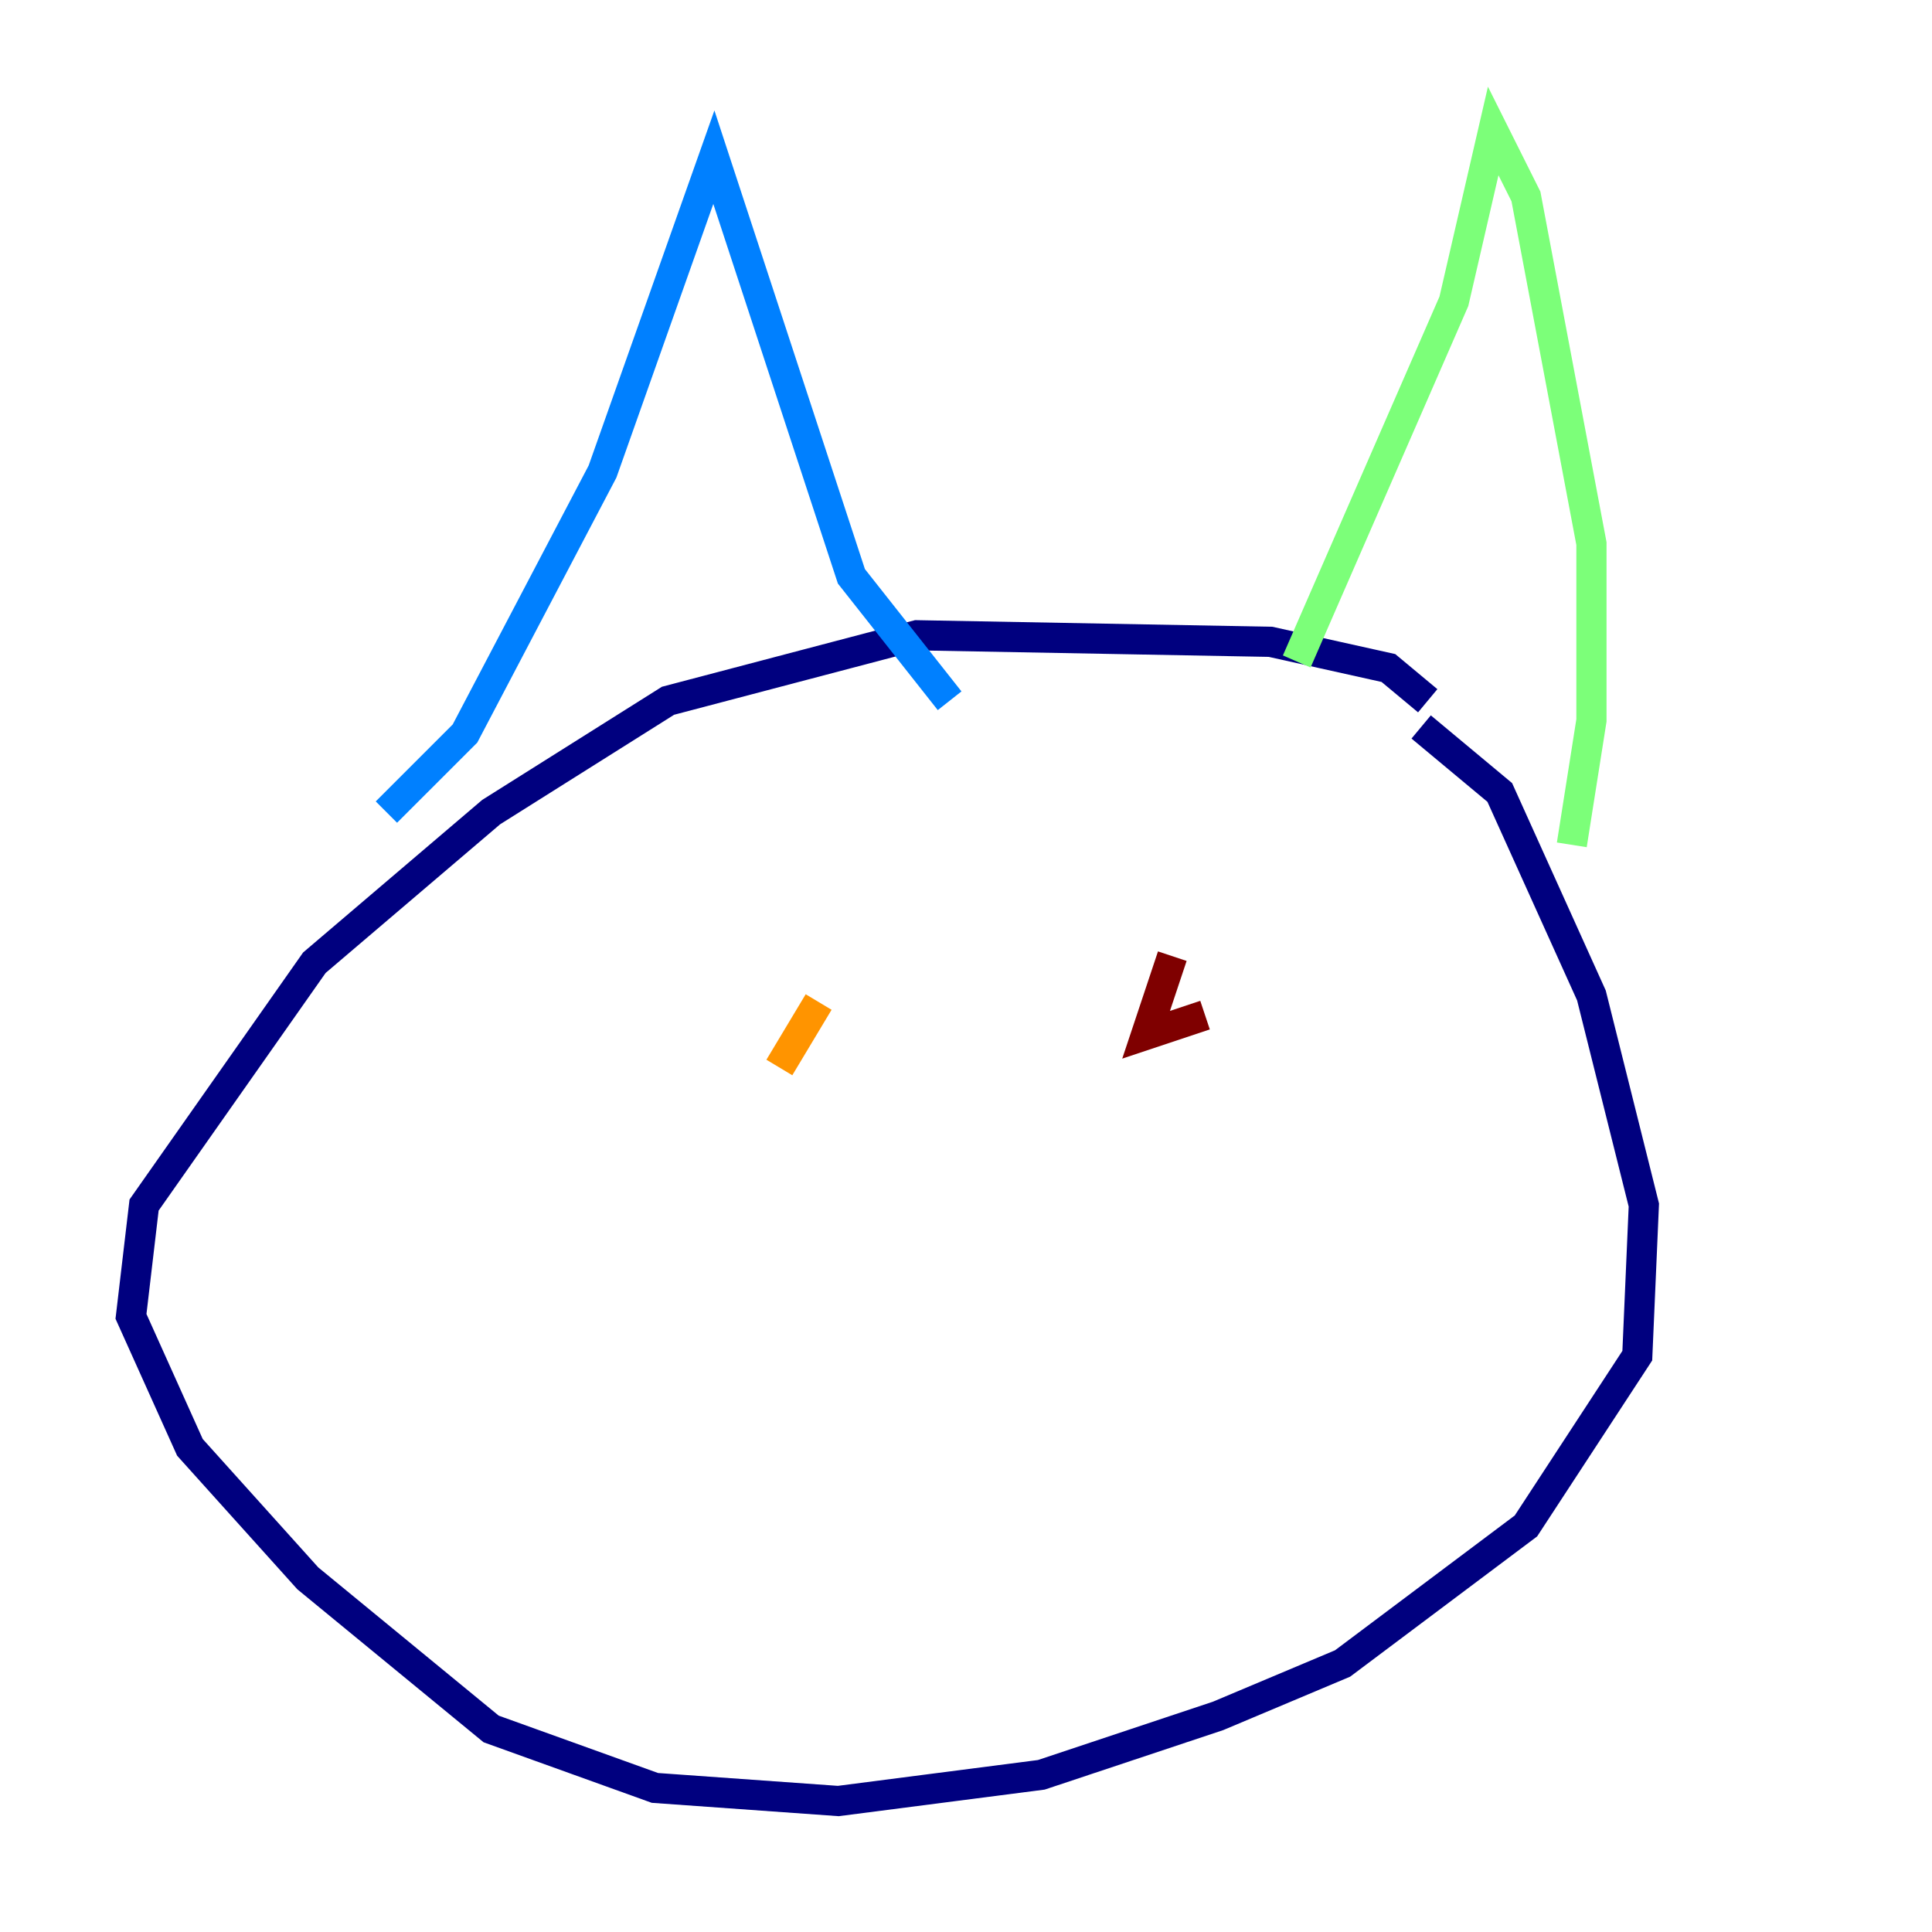<?xml version="1.0" encoding="utf-8" ?>
<svg baseProfile="tiny" height="128" version="1.2" viewBox="0,0,128,128" width="128" xmlns="http://www.w3.org/2000/svg" xmlns:ev="http://www.w3.org/2001/xml-events" xmlns:xlink="http://www.w3.org/1999/xlink"><defs /><polyline fill="none" points="94.59,46.427 91.986,44.258 84.176,42.522 60.746,42.088 44.258,46.427 32.542,53.803 20.827,63.783 9.546,79.837 8.678,87.214 12.583,95.891 20.393,104.57 32.542,114.549 43.39,118.454 55.539,119.322 68.99,117.586 80.705,113.681 88.949,110.21 101.098,101.098 108.475,89.817 108.909,79.837 105.437,65.953 99.363,52.502 94.156,48.163" stroke="#00007f" stroke-width="2" /><polyline fill="none" points="25.6,53.803 30.807,48.597 39.919,31.241 47.295,10.414 56.407,38.183 62.915,46.427" stroke="#0080ff" stroke-width="2" /><polyline fill="none" points="85.912,43.824 96.325,19.959 98.929,8.678 101.098,13.017 105.437,36.014 105.437,47.729 104.136,55.973" stroke="#7cff79" stroke-width="2" /><polyline fill="none" points="54.237,66.386 51.634,70.725" stroke="#ff9400" stroke-width="2" /><polyline fill="none" points="77.668,63.349 75.932,68.556 79.837,67.254" stroke="#7f0000" stroke-width="2" /></svg>